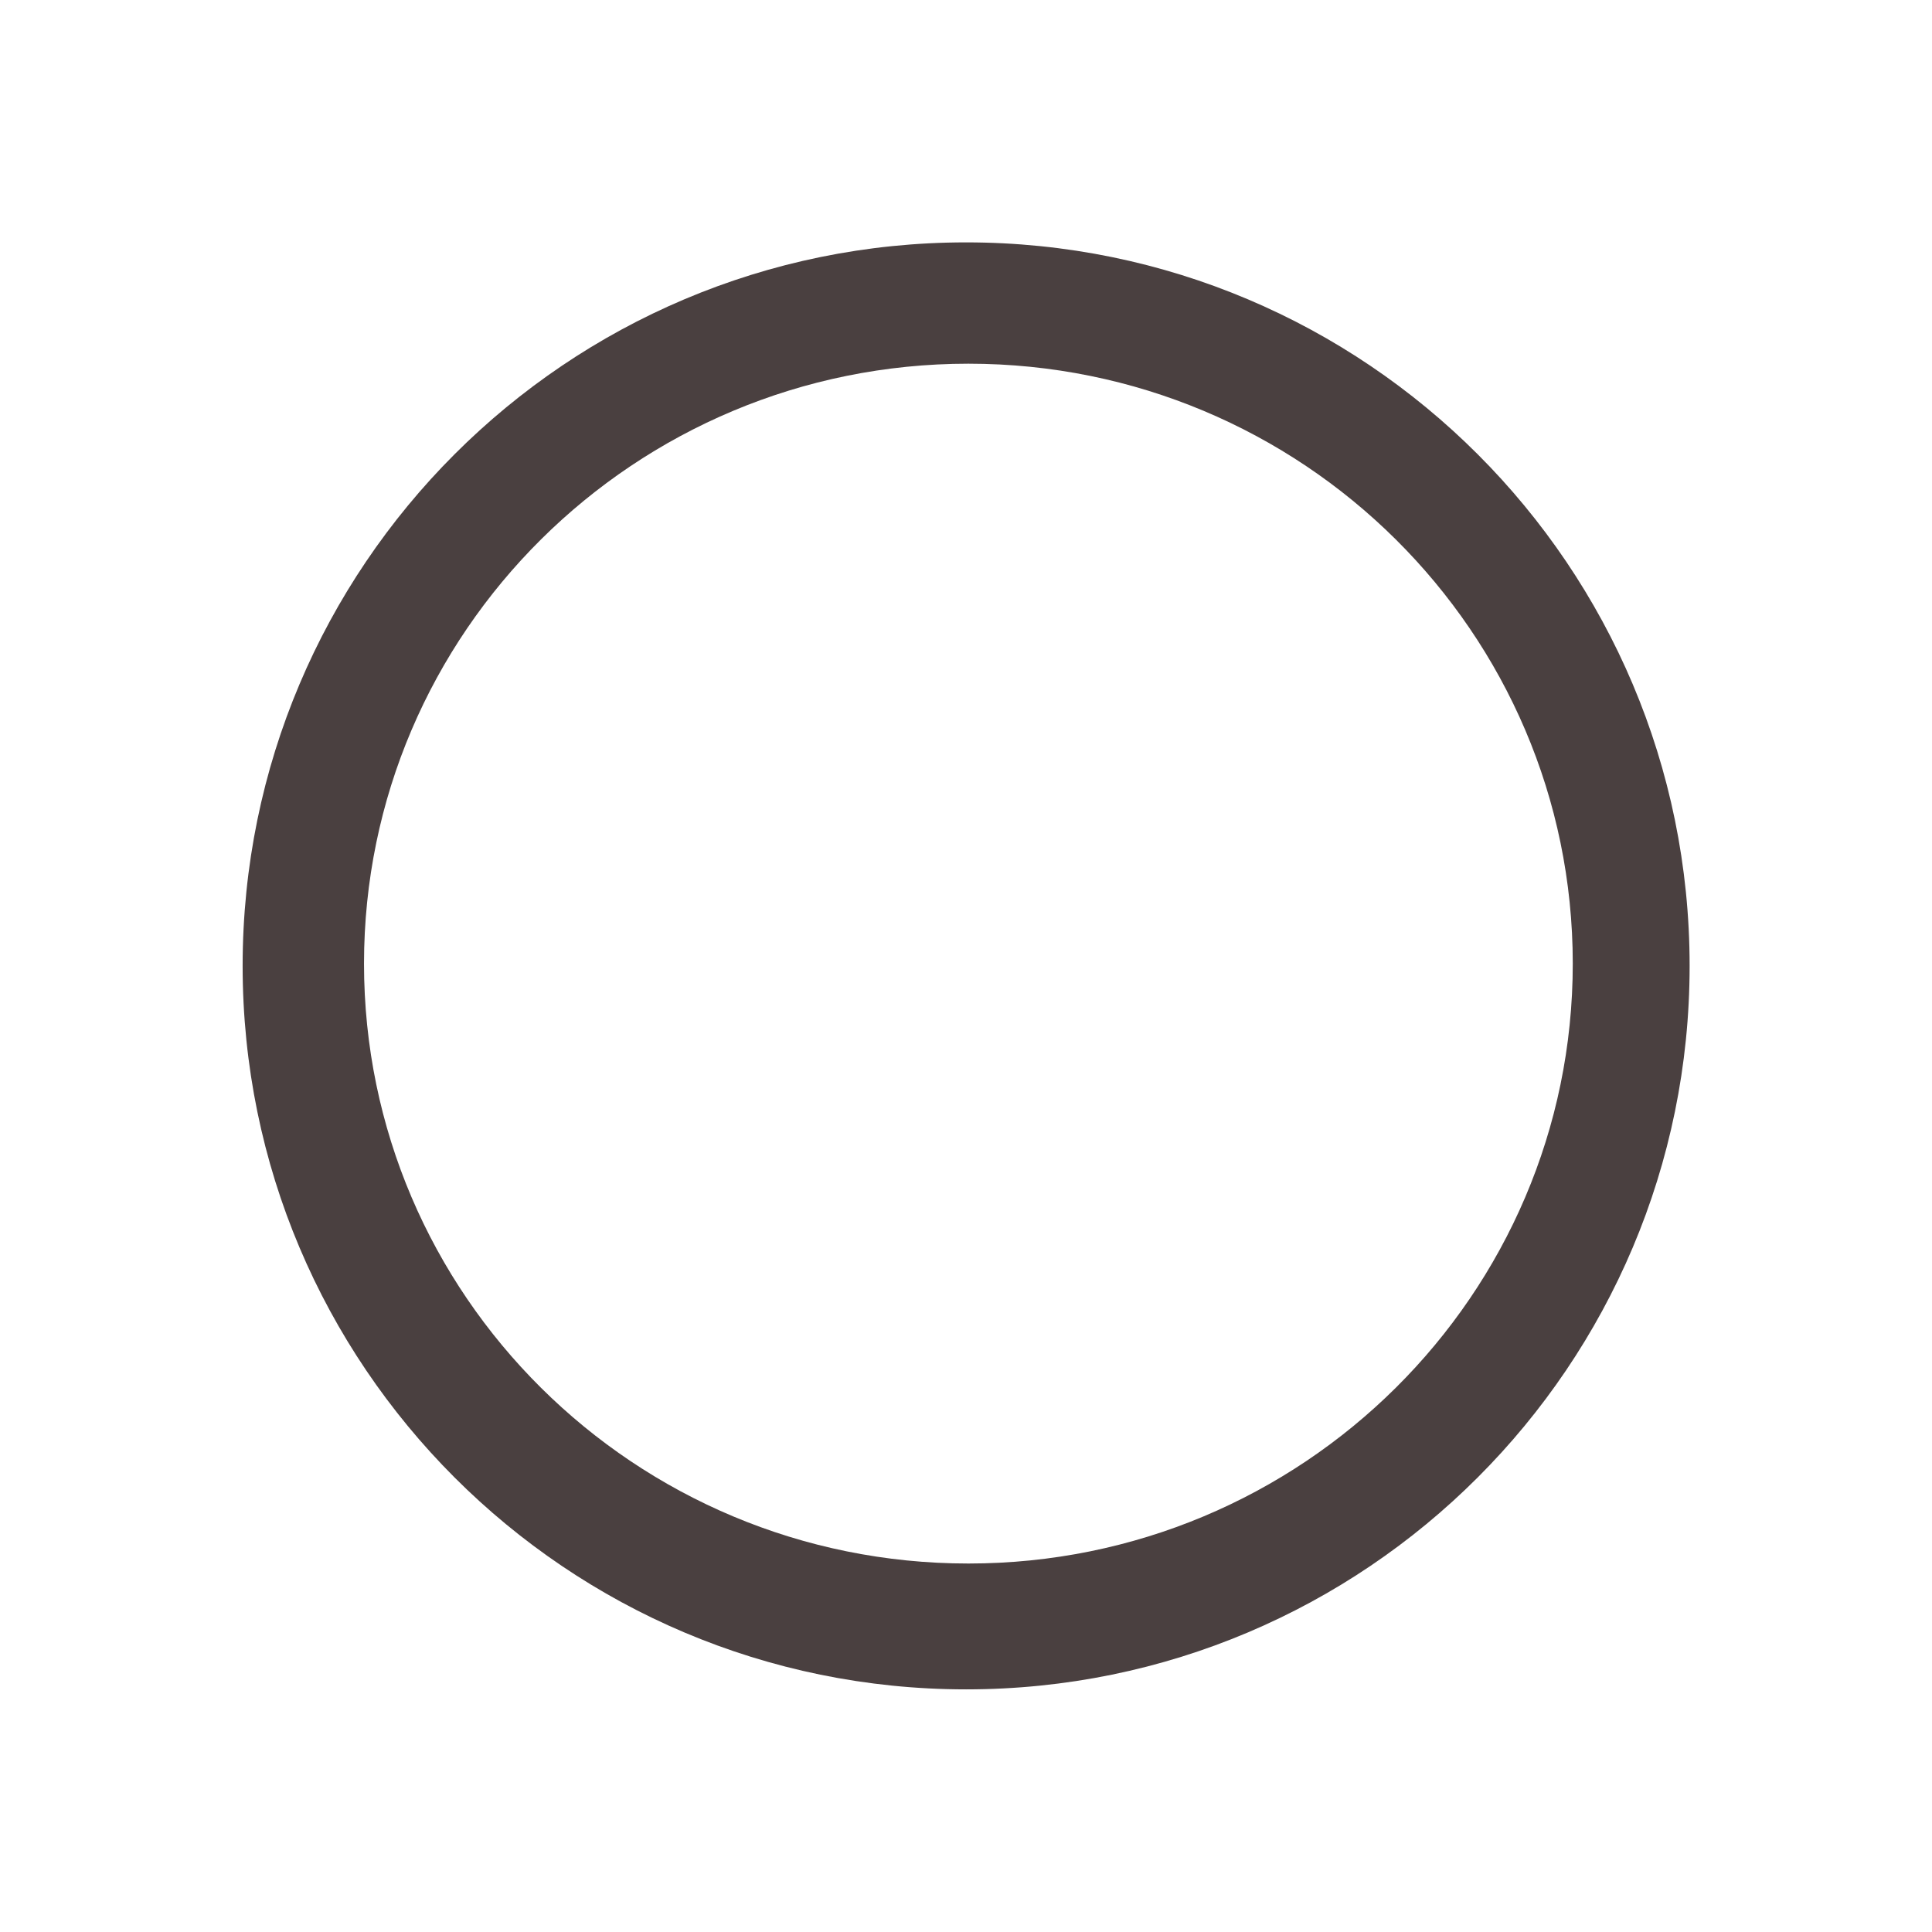 <?xml version="1.0" encoding="UTF-8" standalone="no"?>
<!-- Created with Inkscape (http://www.inkscape.org/) -->

<svg
   xmlns:dc="http://purl.org/dc/elements/1.1/"
   xmlns:cc="http://creativecommons.org/ns#"
   xmlns:rdf="http://www.w3.org/1999/02/22-rdf-syntax-ns#"
   xmlns:svg="http://www.w3.org/2000/svg"
   xmlns="http://www.w3.org/2000/svg"
   xmlns:sodipodi="http://sodipodi.sourceforge.net/DTD/sodipodi-0.dtd"
   xmlns:inkscape="http://www.inkscape.org/namespaces/inkscape"
   width="960"
   height="960"
   id="svg2"
   version="1.1"
   inkscape:version="0.48.4 r9939"
   sodipodi:docname="circle.svg">
  <sodipodi:namedview
     id="base"
     pagecolor="#ffffff"
     bordercolor="#666666"
     borderopacity="1.0"
     inkscape:pageopacity="0.0"
     inkscape:pageshadow="2"
     inkscape:zoom="0.44785584"
     inkscape:cx="445.36448"
     inkscape:cy="466.36727"
     inkscape:document-units="px"
     inkscape:current-layer="layer1"
     showgrid="true"
     inkscape:snap-grids="false"
     inkscape:snap-to-guides="false"
     showguides="true"
     inkscape:guide-bbox="true"
     inkscape:window-width="1366"
     inkscape:window-height="706"
     inkscape:window-x="-8"
     inkscape:window-y="-8"
     inkscape:window-maximized="1">
    <inkscape:grid
       type="xygrid"
       id="grid3833"
       empspacing="5"
       visible="true"
       enabled="true"
       snapvisiblegridlinesonly="true" />
  </sodipodi:namedview>
  <g
     inkscape:label="Layer 1"
     inkscape:groupmode="layer"
     id="layer1">
    <path
       style="fill:#0e0000;opacity:0.75;"
       d="M 480.062 120.438 C 281.521 120.438 120.562 281.396 120.562 479.938 C 120.562 678.479 281.521 839.438 480.062 839.438 C 678.604 839.438 839.562 678.479 839.562 479.938 C 839.562 281.396 678.604 120.438 480.062 120.438 z M 481.188 180.719 C 647.05 180.719 781.5 314.184 781.5 478.812 C 781.5 643.441 647.05 776.906 481.188 776.906 C 315.325 776.906 180.875 643.441 180.875 478.812 C 180.875 314.184 315.325 180.719 481.188 180.719 z "
       id="path2984" />
  </g>
</svg>
